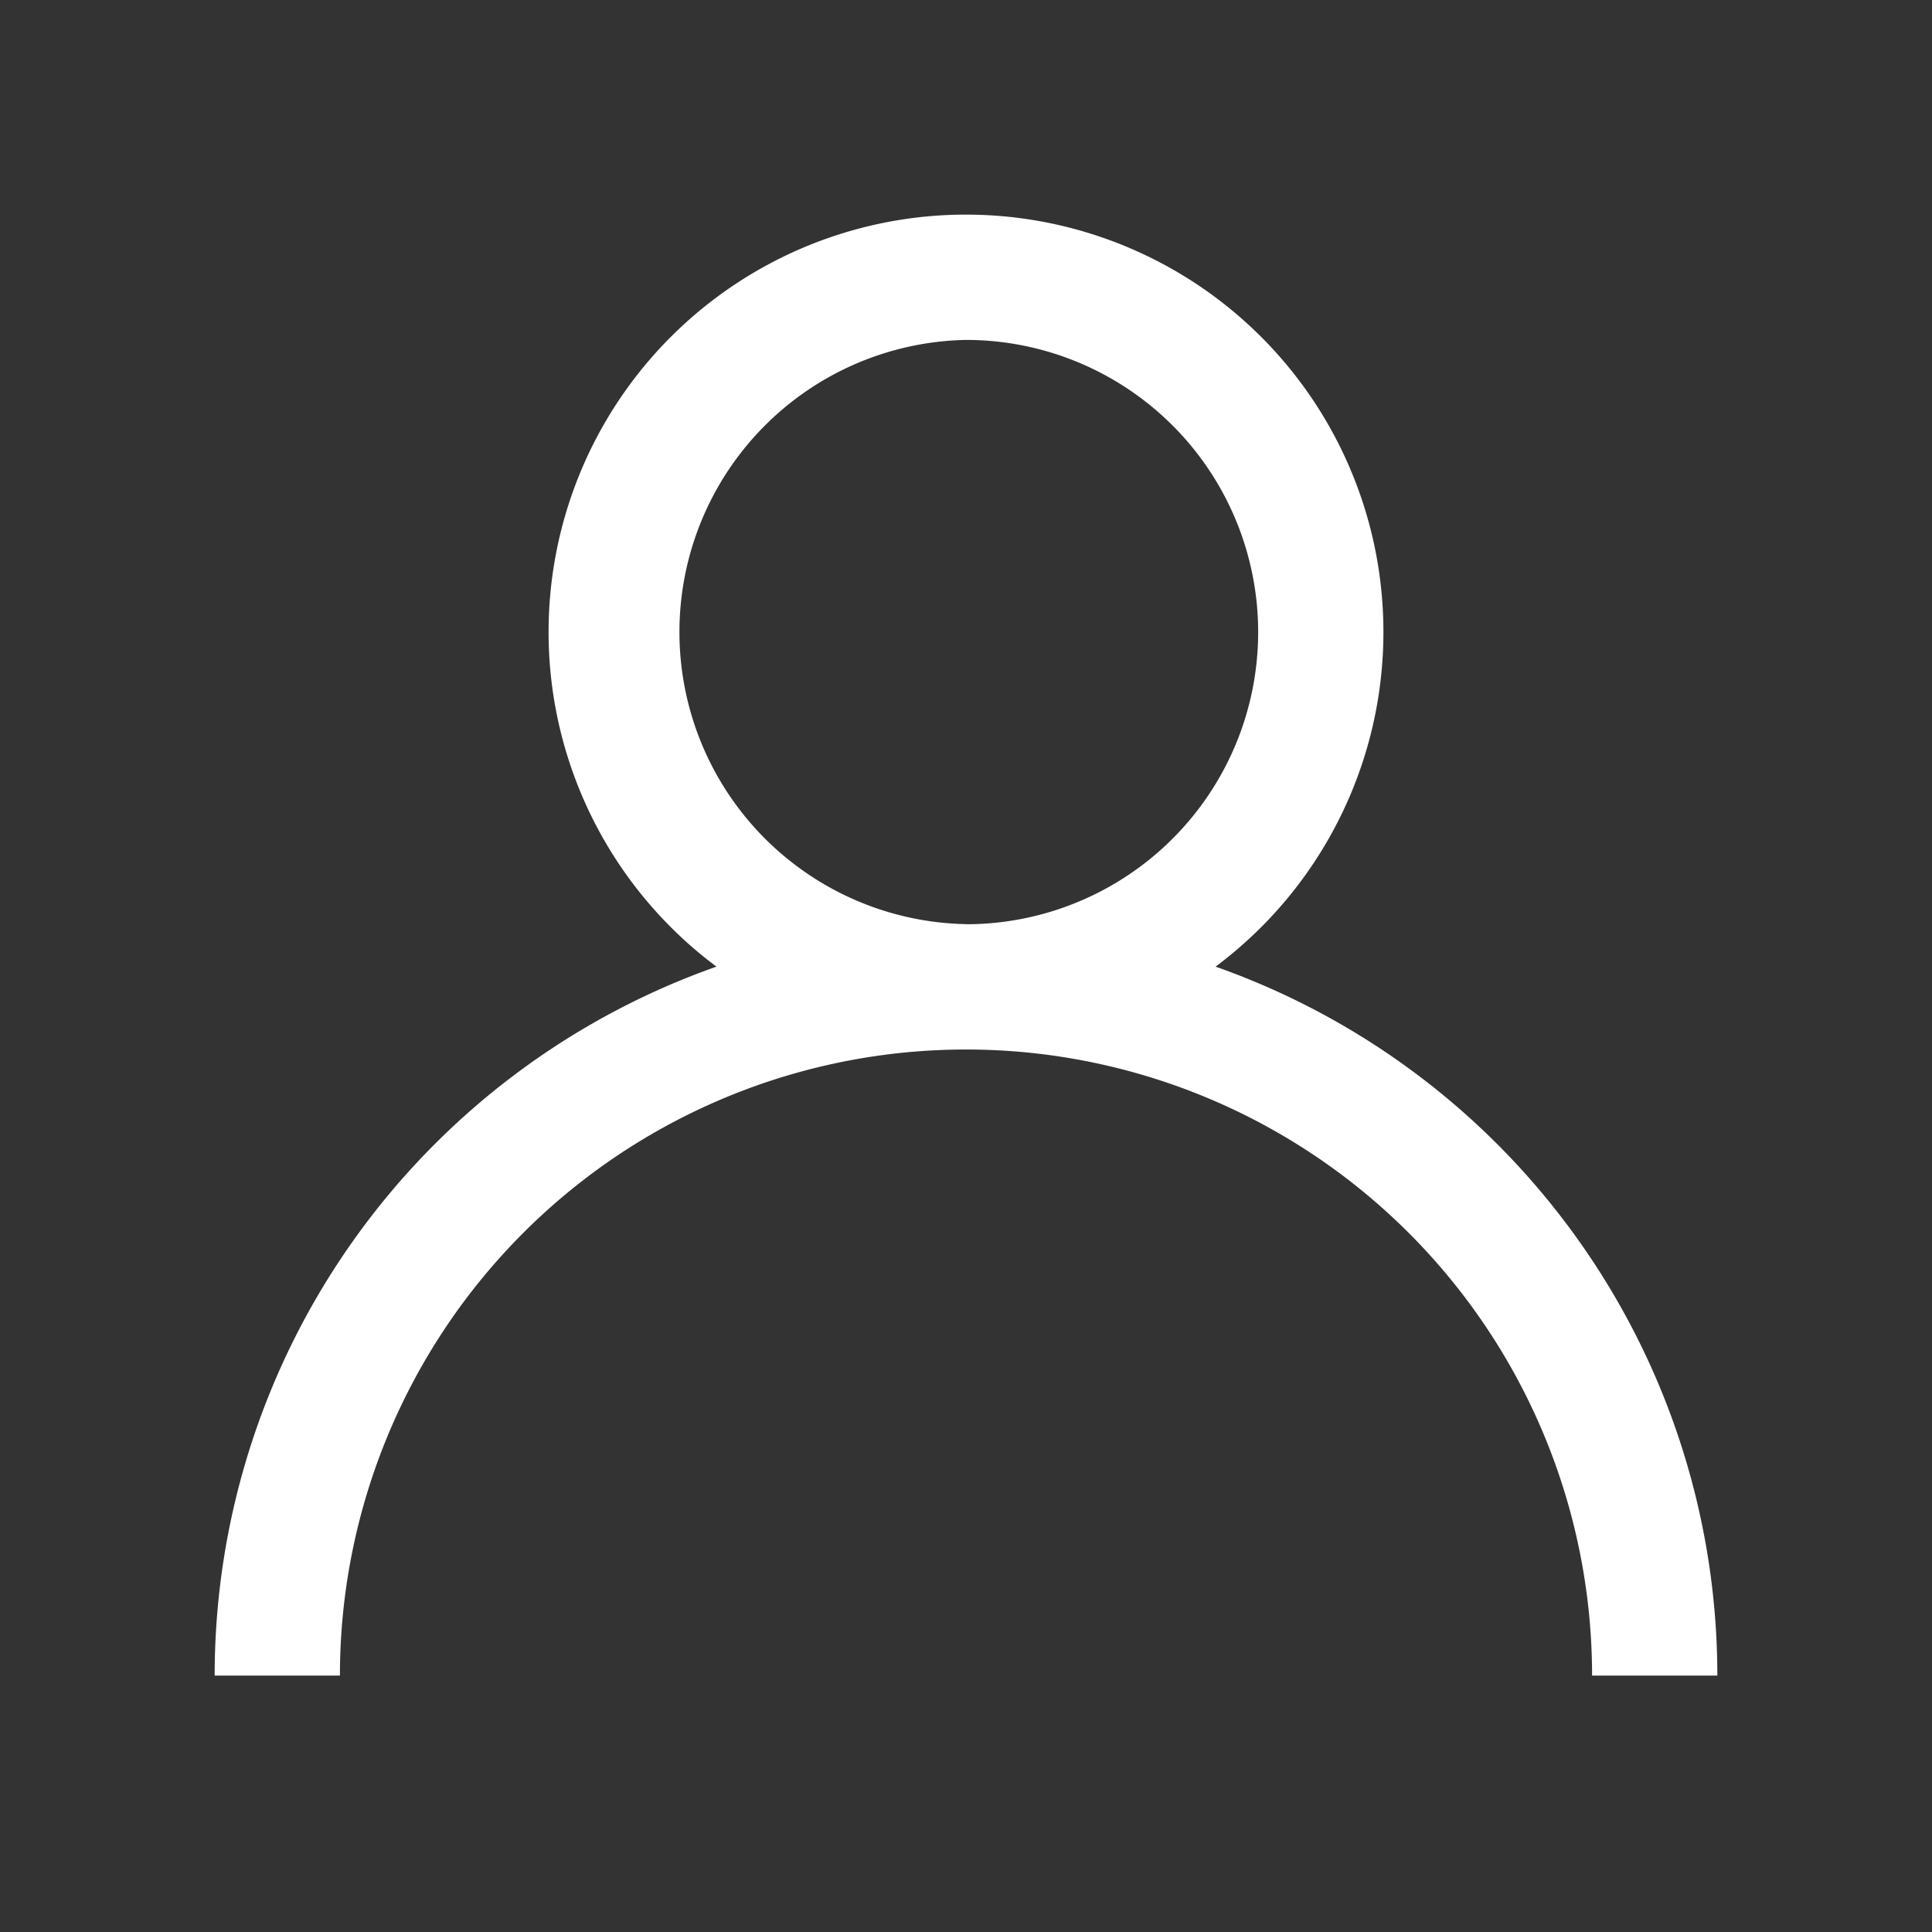 <svg xmlns="http://www.w3.org/2000/svg" width="18" height="18" viewBox="0 0 18 18">
    <rect x="0" y="0" width="18" height="18" fill="#333333" stroke="none"/>
    <path fill="#FFF" fill-rule="evenodd" d="M14.833 15.611a5.833 5.833 0 0 0-11.666 0H2a7.003 7.003 0 0 1 4.675-6.605 3.889 3.889 0 1 1 4.65 0A7.003 7.003 0 0 1 16 15.611h-1.167zM9 8.611a2.722 2.722 0 1 0 0-5.444A2.722 2.722 0 0 0 9 8.61z"/>
</svg>
